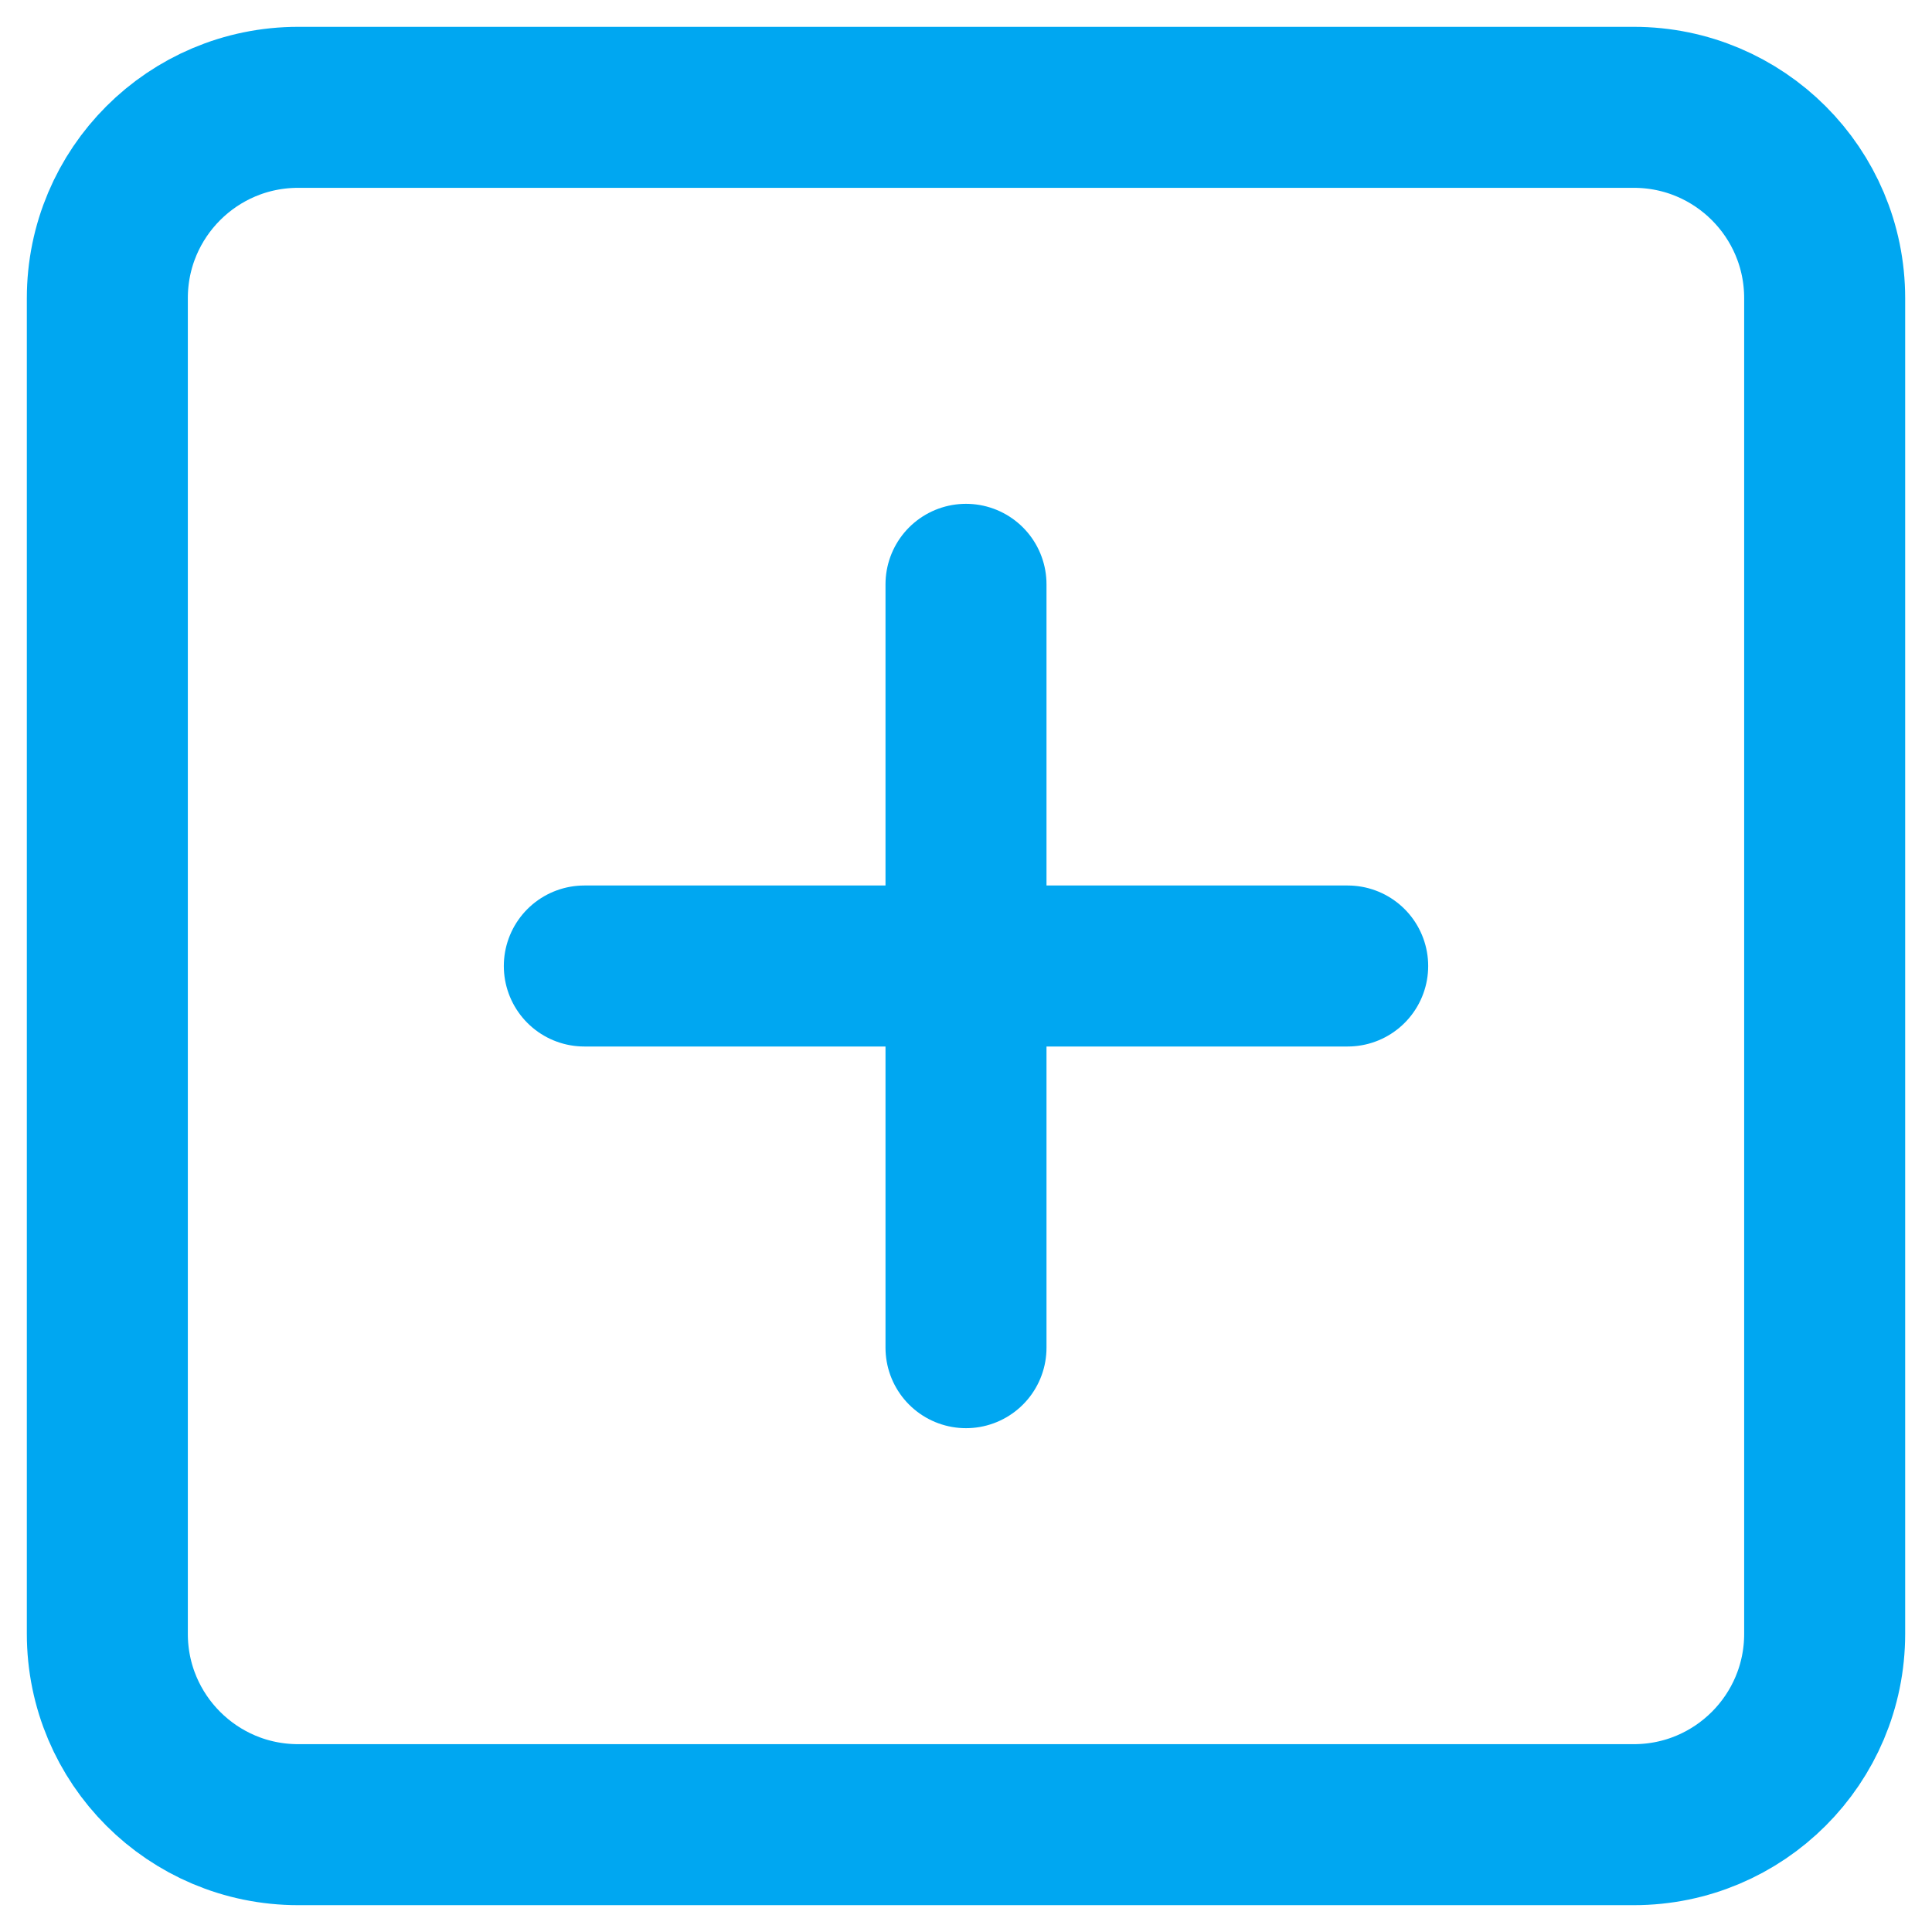 <svg width="18" height="18" viewBox="0 0 18 18" fill="none" xmlns="http://www.w3.org/2000/svg">
    <path d="M9 5.444V9M9 9V12.556M9 9H5.444M9 9H12.556M2.778 1H15.222C16.204 1 17 1.796 17 2.778V15.222C17 16.204 16.204 17 15.222 17H2.778C1.796 17 1 16.204 1 15.222V2.778C1 1.796 1.796 1 2.778 1Z" stroke="#00A7F1" stroke-width="1.5" stroke-linecap="round" stroke-linejoin="round"/>
</svg>